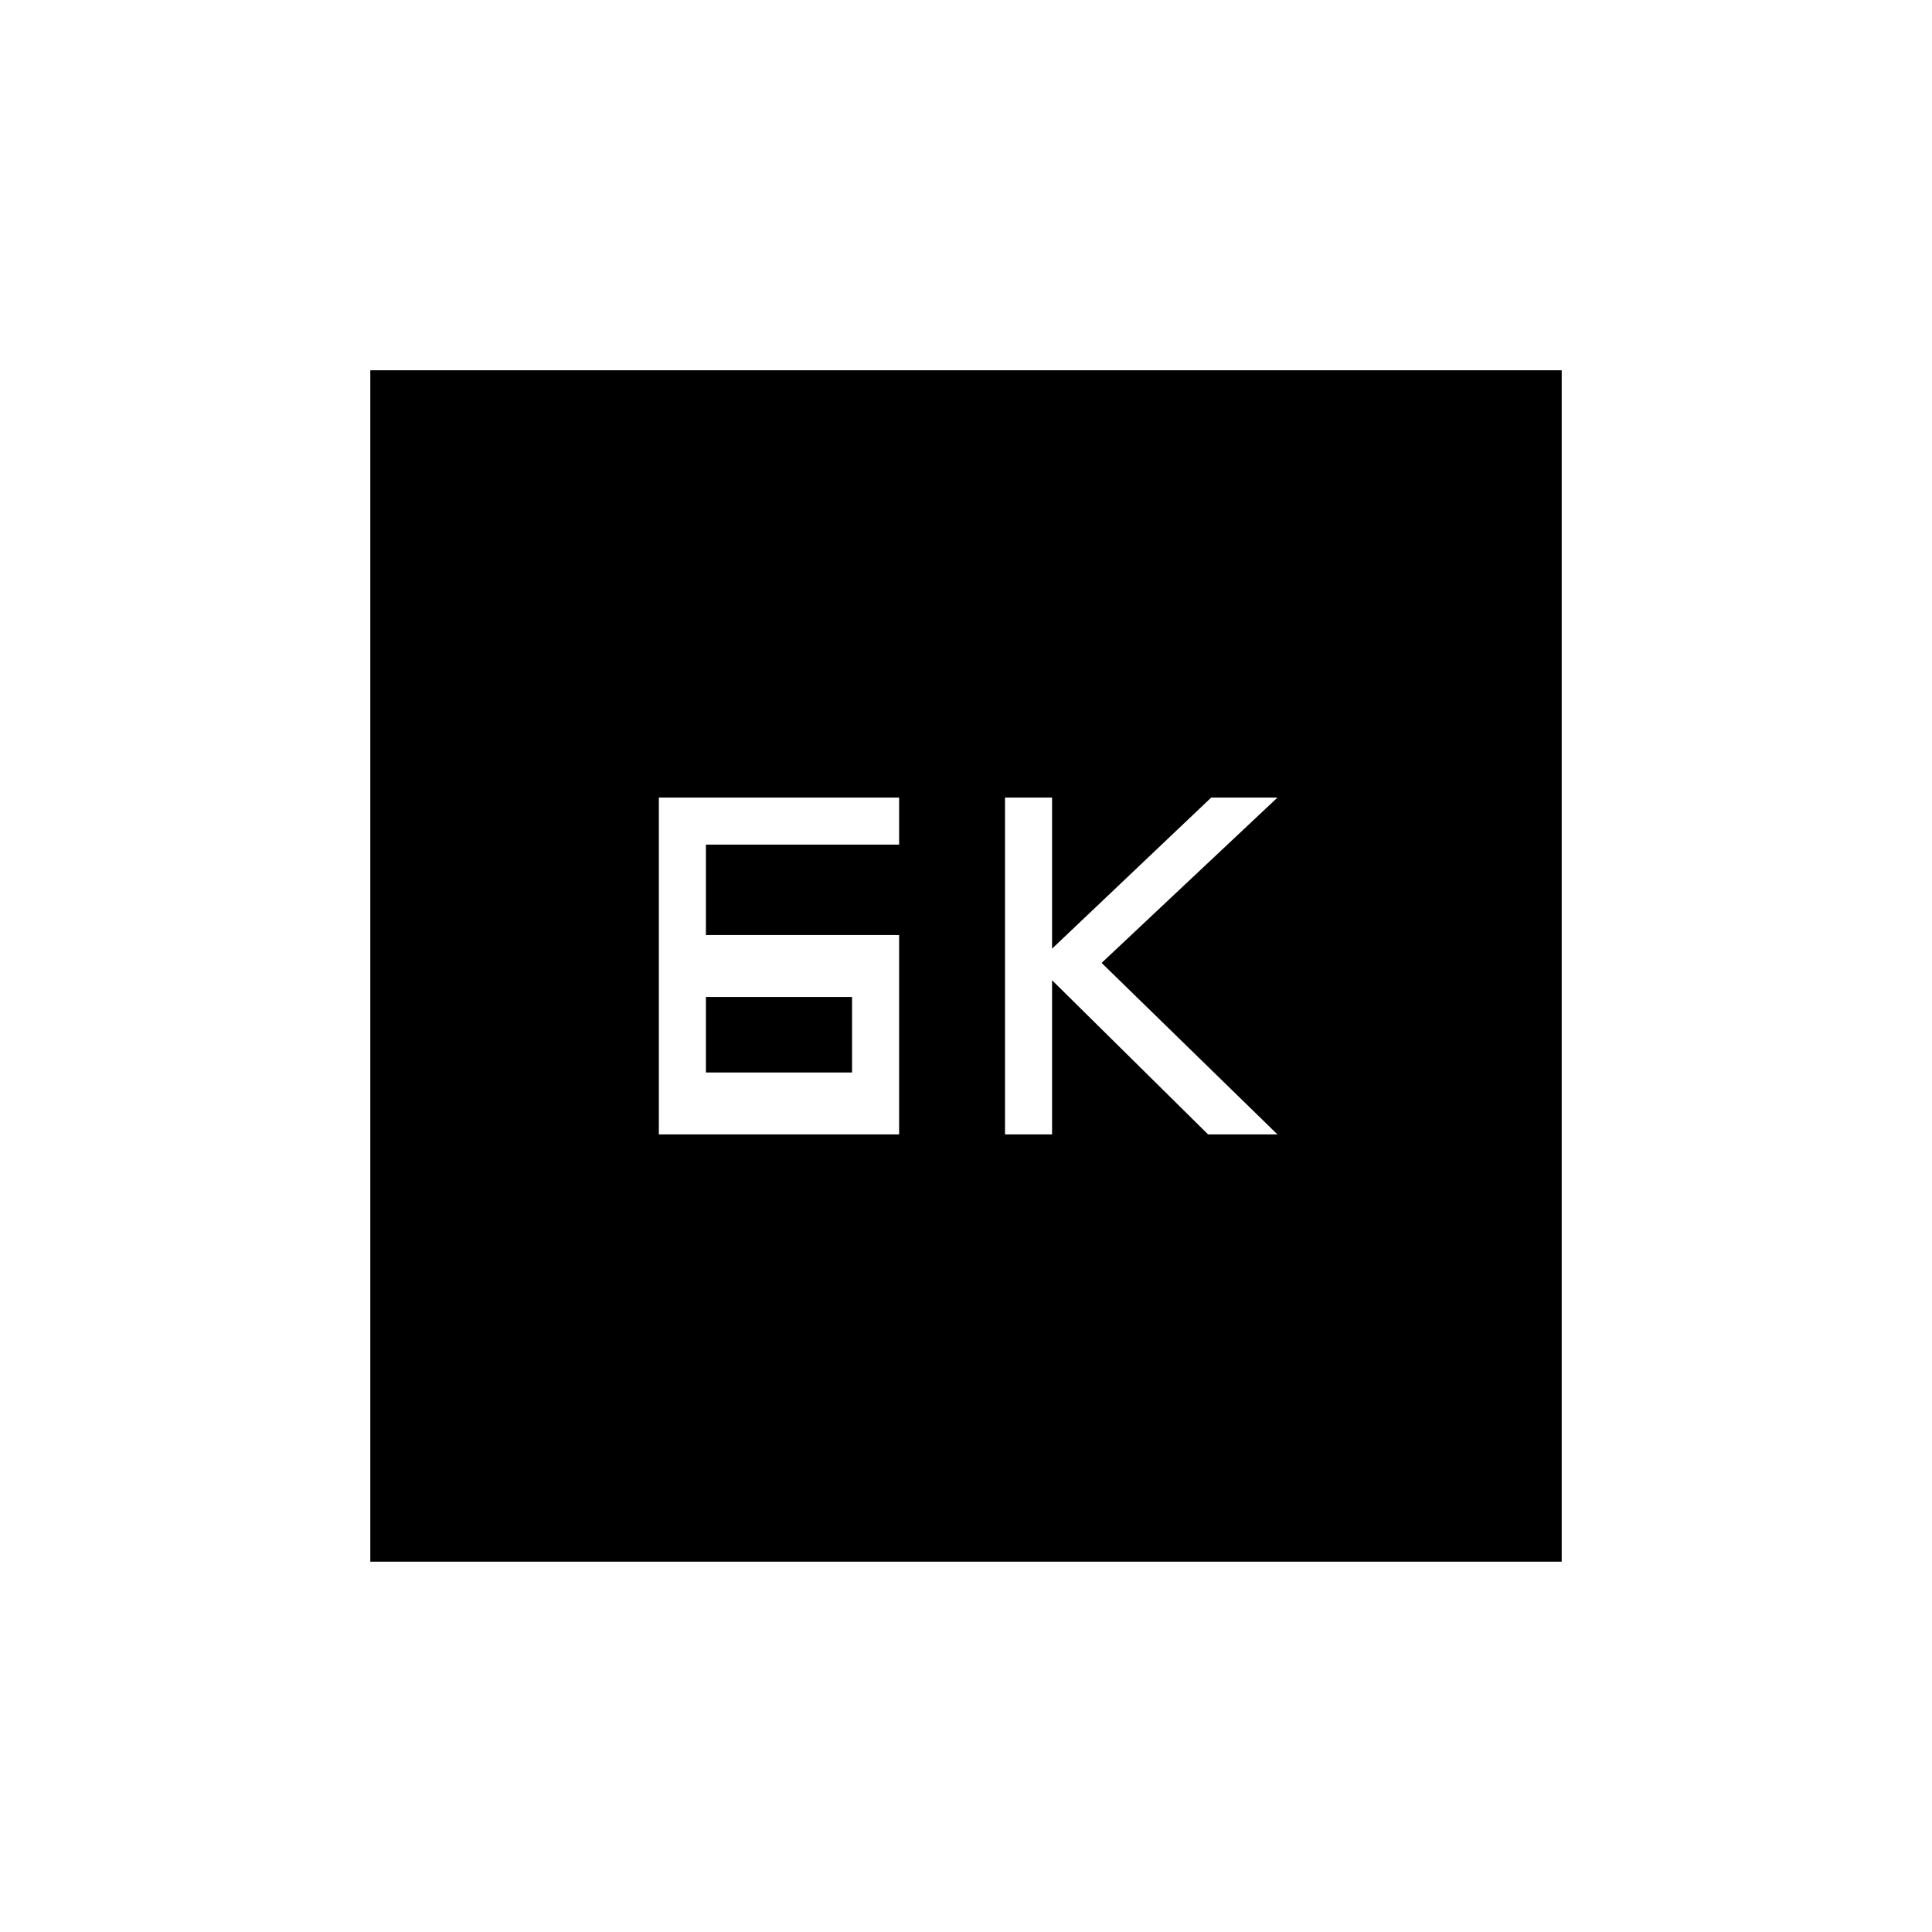<svg xmlns="http://www.w3.org/2000/svg" height="20" viewBox="0 -960 960 960" width="20"><path d="M499.385-396.308h23.384v-76.615l77.539 76.615h34.461l-87.384-85.23 87.384-82.154h-32.923l-79.077 75.077v-75.077h-23.384v167.384Zm-172 0h119.384v-99.077h-96v-44.923h96v-23.384H327.385v167.384Zm23.384-30.769v-37.538h72.616v37.538h-72.616ZM184-184v-592h592v592H184Z"/></svg>